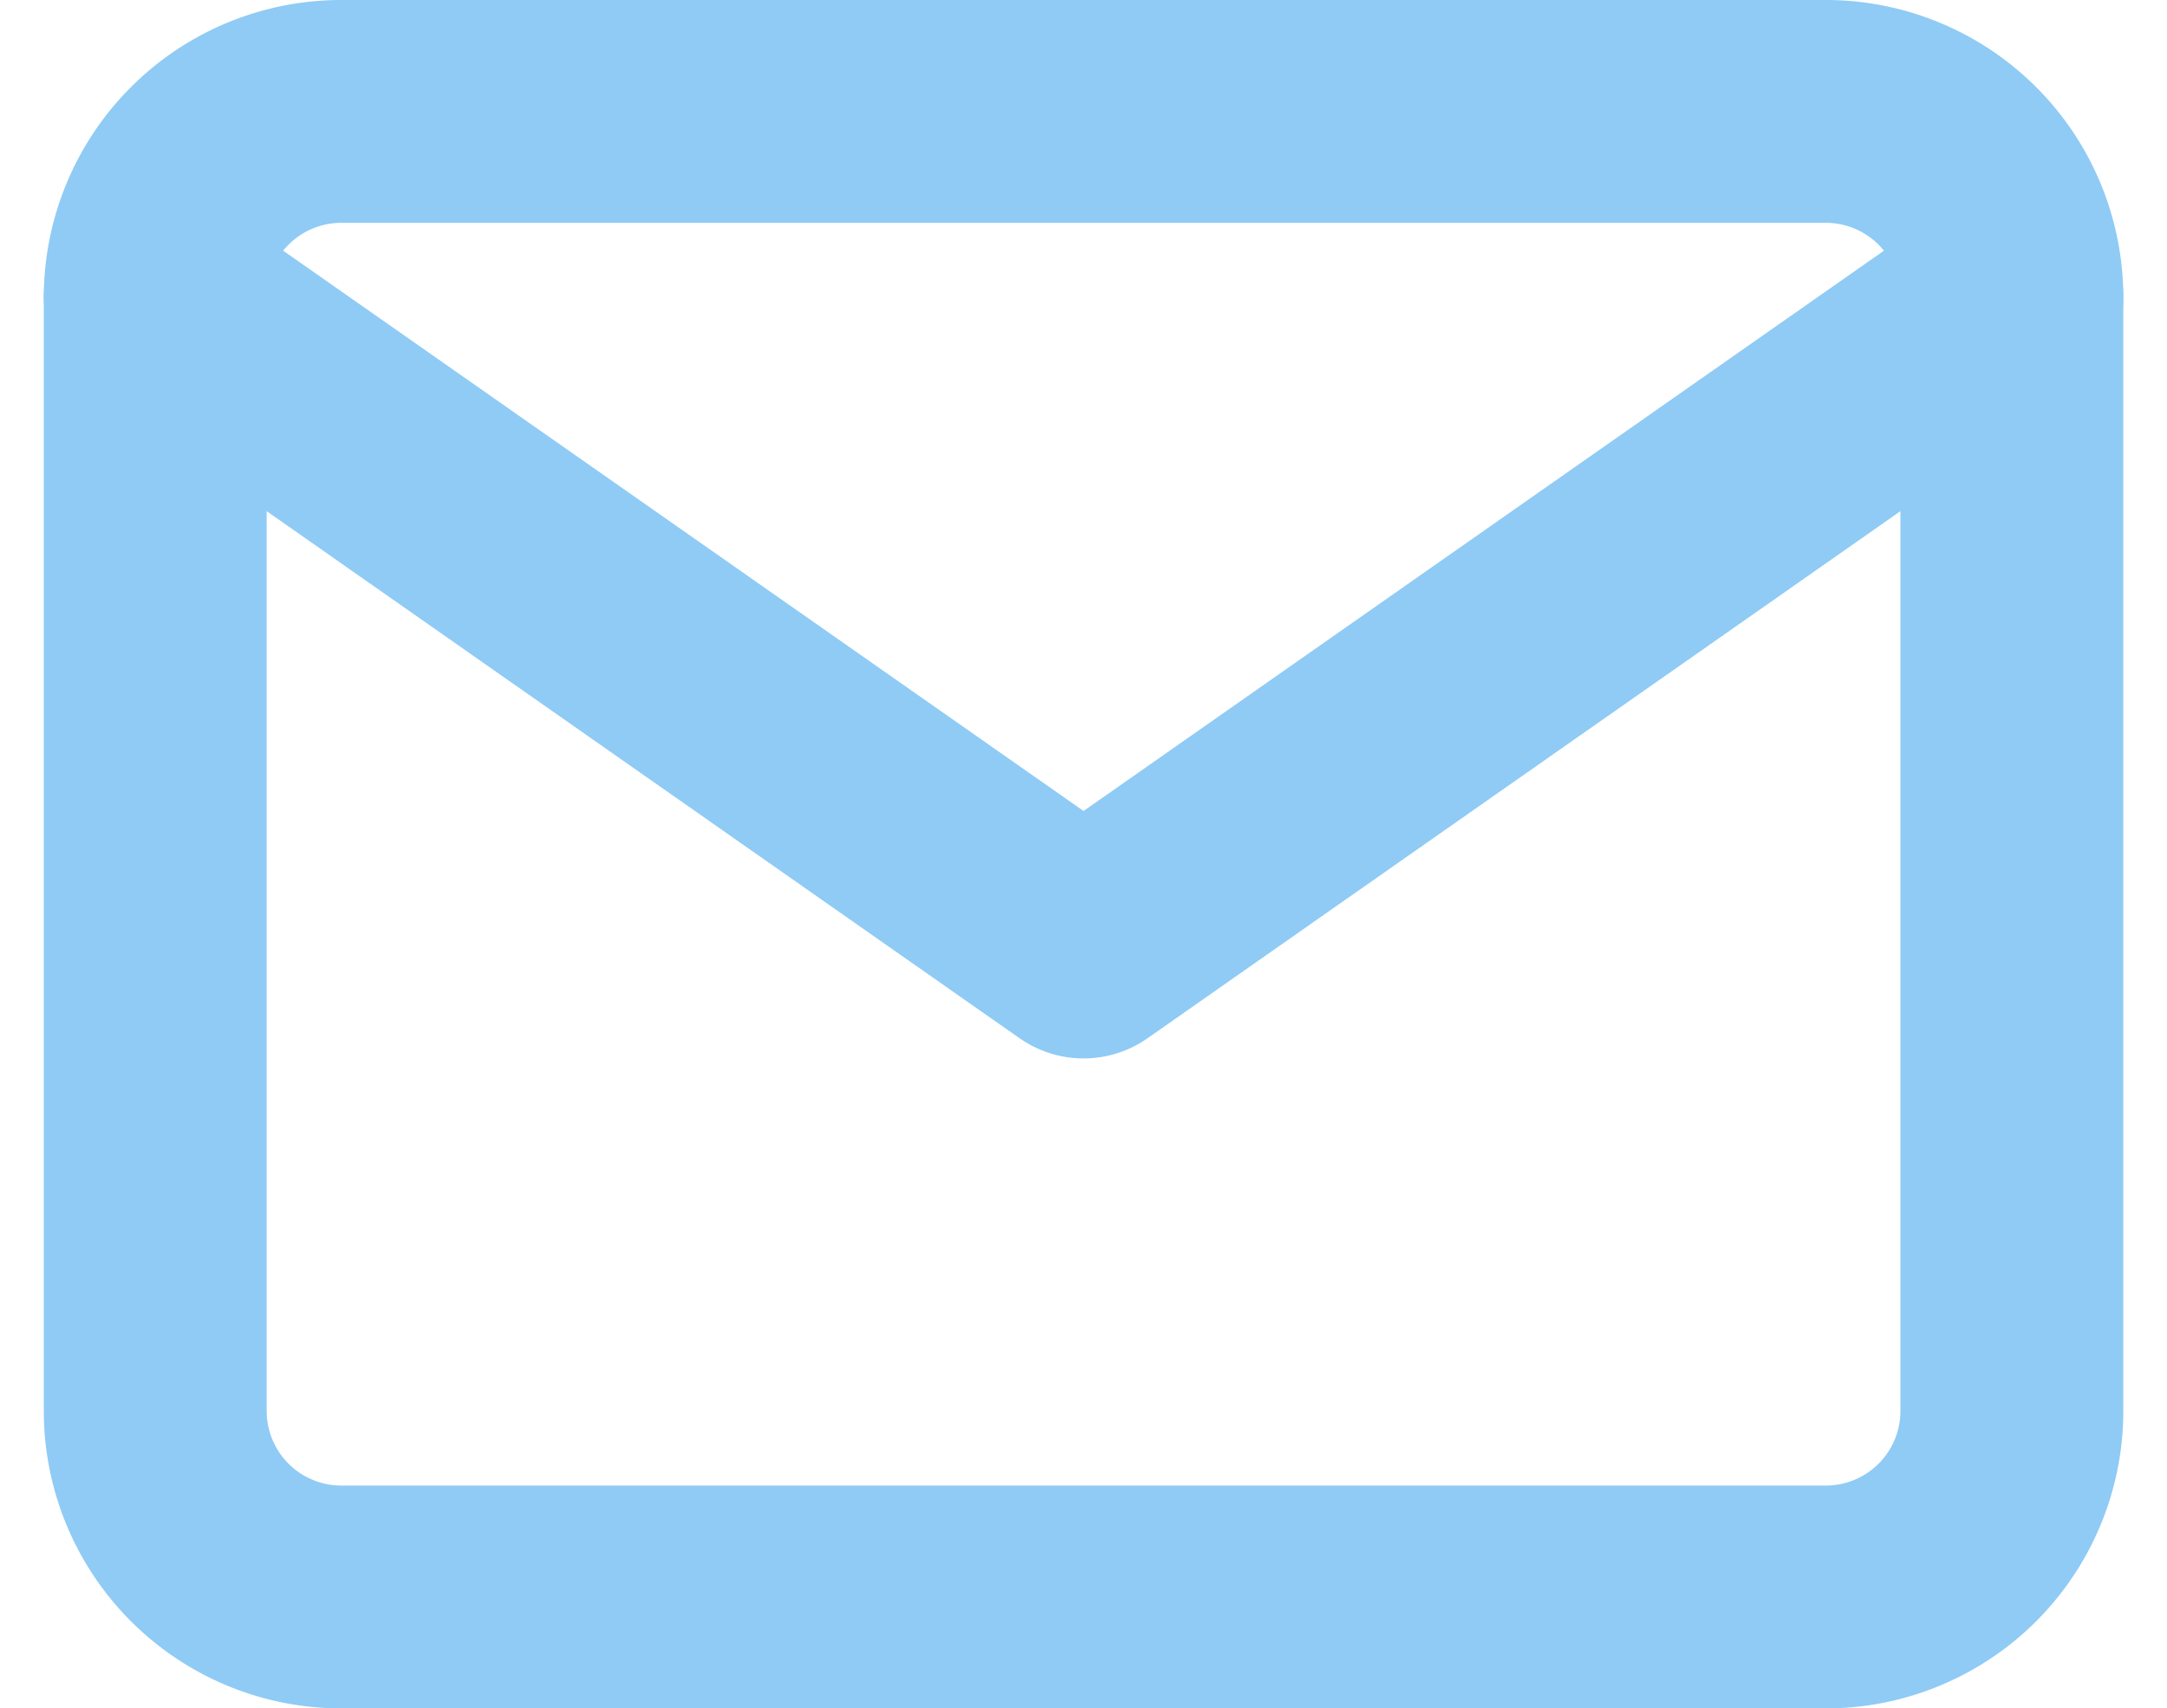 <svg xmlns="http://www.w3.org/2000/svg" width="19.445" height="15.334" viewBox="0 0 19.445 15.334"><g transform="translate(917.723 897.667)"><path d="M1394.33,270.333h13.34a1.67,1.67,0,0,1,1.66,1.667v10a1.67,1.67,0,0,1-1.66,1.667h-13.34a1.67,1.67,0,0,1-1.66-1.667V272A1.67,1.67,0,0,1,1394.33,270.333Z" transform="translate(-2309 -1167)" fill="none" stroke="#8fcbf5" stroke-linecap="round" stroke-linejoin="round" stroke-width="2"/><path d="M1409.33,272l-8.33,5.833L1392.67,272" transform="translate(-2309 -1167)" fill="none" stroke="#8fcbf5" stroke-linecap="round" stroke-linejoin="round" stroke-width="2"/></g></svg>